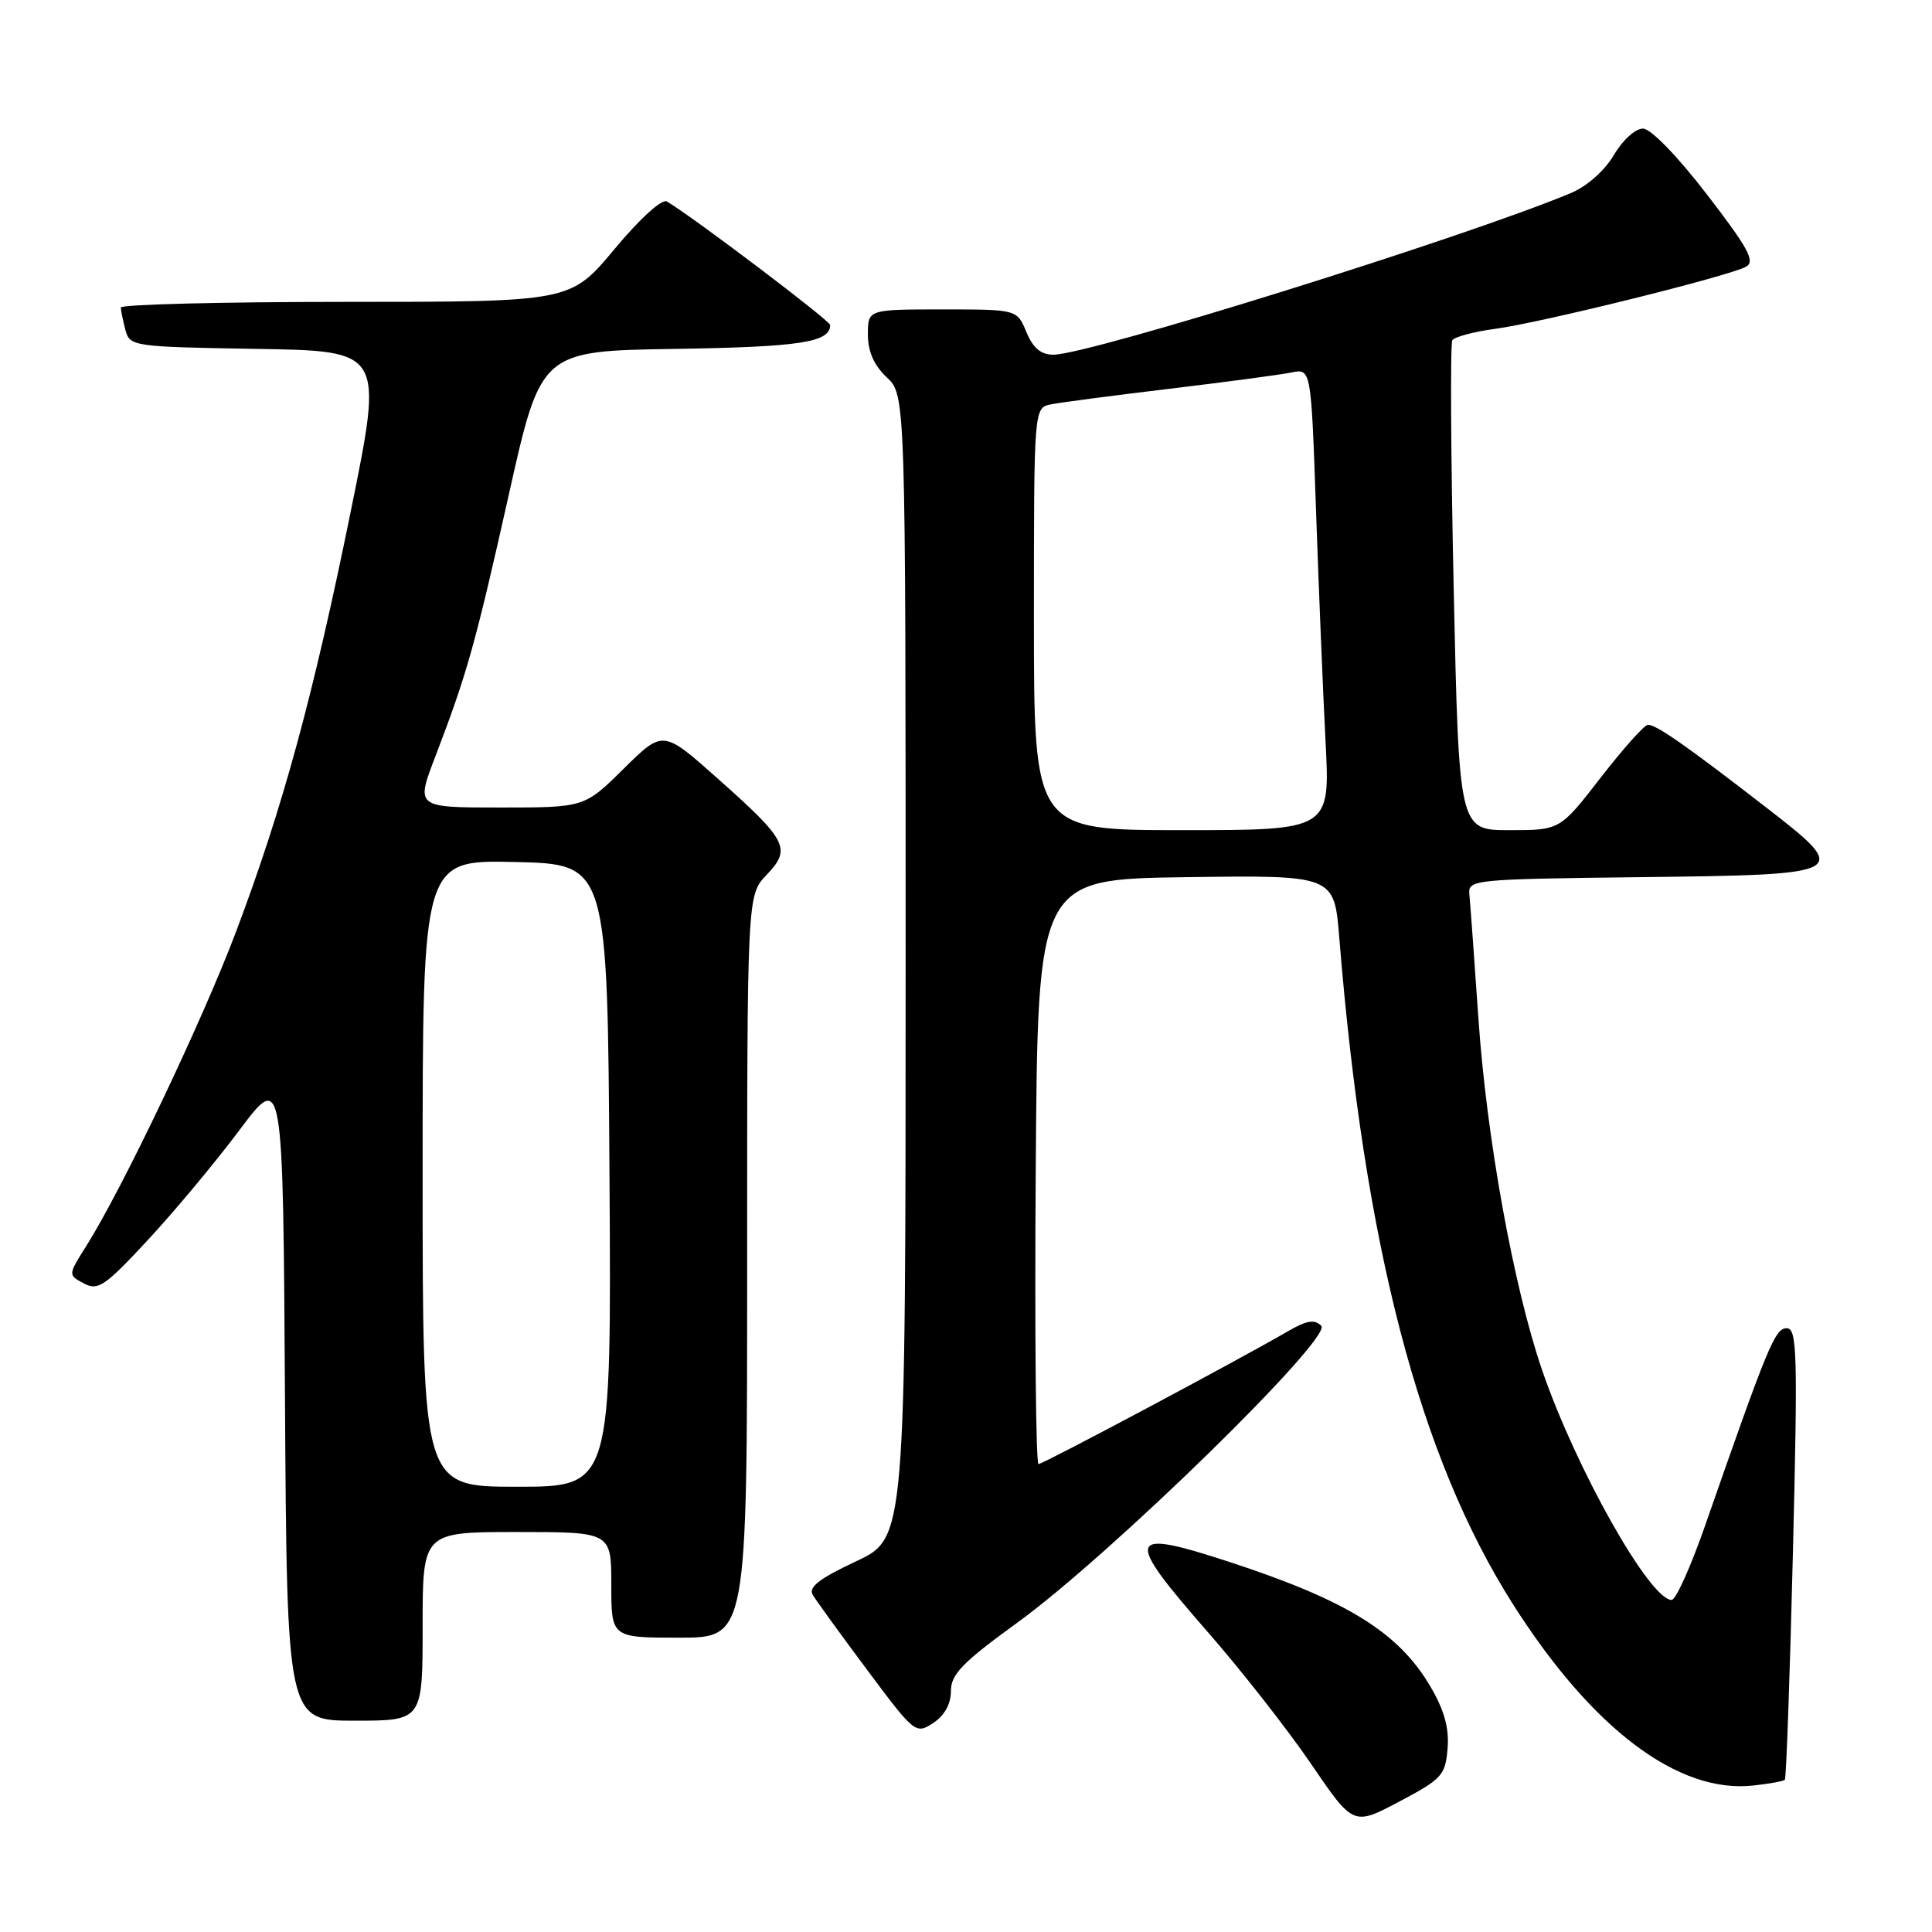 <?xml version="1.0" encoding="UTF-8" standalone="no"?>
<!DOCTYPE svg PUBLIC "-//W3C//DTD SVG 1.1//EN" "http://www.w3.org/Graphics/SVG/1.1/DTD/svg11.dtd" >
<svg xmlns="http://www.w3.org/2000/svg" xmlns:xlink="http://www.w3.org/1999/xlink" version="1.1" viewBox="0 0 256 256">
 <g >
 <path fill="currentColor"
d=" M 191.81 231.70 C 192.04 229.00 191.38 226.61 189.54 223.48 C 185.33 216.30 178.49 212.06 162.86 206.95 C 149.20 202.49 148.89 203.51 160.06 216.28 C 164.49 221.35 170.64 229.20 173.72 233.72 C 179.32 241.94 179.32 241.94 185.41 238.72 C 191.07 235.73 191.52 235.23 191.81 231.70 Z  M 236.50 235.83 C 236.69 235.64 237.17 222.11 237.57 205.75 C 238.22 179.20 238.13 176.00 236.74 176.00 C 235.20 176.00 234.28 178.22 225.90 202.25 C 224.03 207.61 222.05 212.00 221.50 212.00 C 218.61 212.00 208.81 194.60 204.32 181.50 C 200.55 170.48 196.99 150.81 195.90 135.00 C 195.35 127.03 194.81 119.60 194.70 118.50 C 194.51 116.56 195.18 116.49 217.14 116.23 C 245.30 115.90 245.43 115.82 233.78 106.80 C 223.39 98.76 219.42 95.99 218.35 96.04 C 217.88 96.06 215.07 99.21 212.10 103.04 C 206.71 110.00 206.71 110.00 200.01 110.00 C 193.32 110.00 193.32 110.00 192.62 77.96 C 192.24 60.34 192.16 45.55 192.44 45.09 C 192.72 44.64 195.26 43.96 198.07 43.58 C 204.09 42.79 229.14 36.58 231.36 35.34 C 232.61 34.64 231.67 32.90 226.19 25.78 C 222.30 20.72 218.75 17.06 217.72 17.04 C 216.71 17.02 215.02 18.54 213.85 20.54 C 212.61 22.63 210.27 24.70 208.13 25.59 C 194.15 31.44 144.32 47.00 139.58 47.00 C 137.93 47.00 136.88 46.12 136.00 44.00 C 134.76 41.00 134.76 41.00 124.88 41.00 C 115.00 41.00 115.00 41.00 115.00 44.33 C 115.00 46.58 115.81 48.41 117.50 50.00 C 120.00 52.35 120.00 52.35 120.00 128.08 C 120.00 203.81 120.00 203.81 113.44 206.88 C 108.58 209.16 107.09 210.31 107.69 211.32 C 108.13 212.07 111.38 216.55 114.90 221.27 C 121.19 229.70 121.34 229.82 123.65 228.31 C 125.15 227.33 126.00 225.80 126.00 224.08 C 126.00 221.85 127.51 220.30 134.88 214.95 C 147.15 206.04 176.63 177.23 175.07 175.67 C 174.19 174.79 173.14 174.96 170.71 176.37 C 164.00 180.27 138.21 194.00 137.61 194.00 C 137.26 194.00 137.09 176.56 137.24 155.25 C 137.50 116.50 137.50 116.50 157.14 116.23 C 176.79 115.96 176.79 115.96 177.46 124.23 C 180.76 165.03 188.05 193.01 200.47 212.56 C 210.97 229.09 222.38 237.69 232.33 236.59 C 234.44 236.36 236.32 236.02 236.50 235.83 Z  M 56.00 215.50 C 56.00 203.00 56.00 203.00 68.50 203.00 C 81.00 203.00 81.00 203.00 81.00 210.00 C 81.00 217.00 81.00 217.00 90.00 217.00 C 99.00 217.00 99.00 217.00 99.00 167.80 C 99.00 118.61 99.00 118.61 101.59 115.91 C 104.90 112.45 104.35 111.38 95.01 103.08 C 87.85 96.72 87.85 96.72 82.64 101.86 C 77.44 107.00 77.44 107.00 66.26 107.00 C 55.09 107.00 55.09 107.00 57.68 100.25 C 61.90 89.23 62.97 85.42 67.43 65.50 C 71.68 46.50 71.68 46.50 89.52 46.23 C 106.05 45.97 110.00 45.36 110.00 43.07 C 110.00 42.49 91.91 28.80 88.37 26.70 C 87.71 26.31 84.82 28.93 81.42 33.01 C 75.60 40.00 75.60 40.00 45.80 40.00 C 29.41 40.00 16.01 40.34 16.01 40.75 C 16.02 41.16 16.30 42.50 16.62 43.73 C 17.21 45.90 17.60 45.96 34.01 46.23 C 50.79 46.50 50.79 46.50 46.53 67.50 C 41.51 92.22 37.47 107.04 31.26 123.50 C 26.82 135.26 16.19 157.57 11.42 165.12 C 9.01 168.94 9.01 168.94 11.11 170.06 C 12.98 171.06 13.89 170.45 19.56 164.34 C 23.06 160.58 28.53 154.02 31.71 149.77 C 37.50 142.05 37.50 142.05 37.76 185.02 C 38.02 228.00 38.02 228.00 47.01 228.00 C 56.00 228.00 56.00 228.00 56.00 215.50 Z  M 137.00 82.02 C 137.00 54.04 137.00 54.04 139.25 53.58 C 140.49 53.33 147.57 52.40 155.00 51.51 C 162.43 50.62 169.68 49.65 171.11 49.36 C 173.73 48.82 173.73 48.82 174.38 67.66 C 174.74 78.02 175.31 91.79 175.64 98.25 C 176.26 110.00 176.26 110.00 156.63 110.00 C 137.00 110.00 137.00 110.00 137.00 82.02 Z  M 56.00 155.47 C 56.00 113.94 56.00 113.94 68.25 114.22 C 80.50 114.50 80.50 114.50 80.76 155.75 C 81.02 197.00 81.02 197.00 68.51 197.00 C 56.00 197.00 56.00 197.00 56.00 155.47 Z "/>
</g>
</svg>